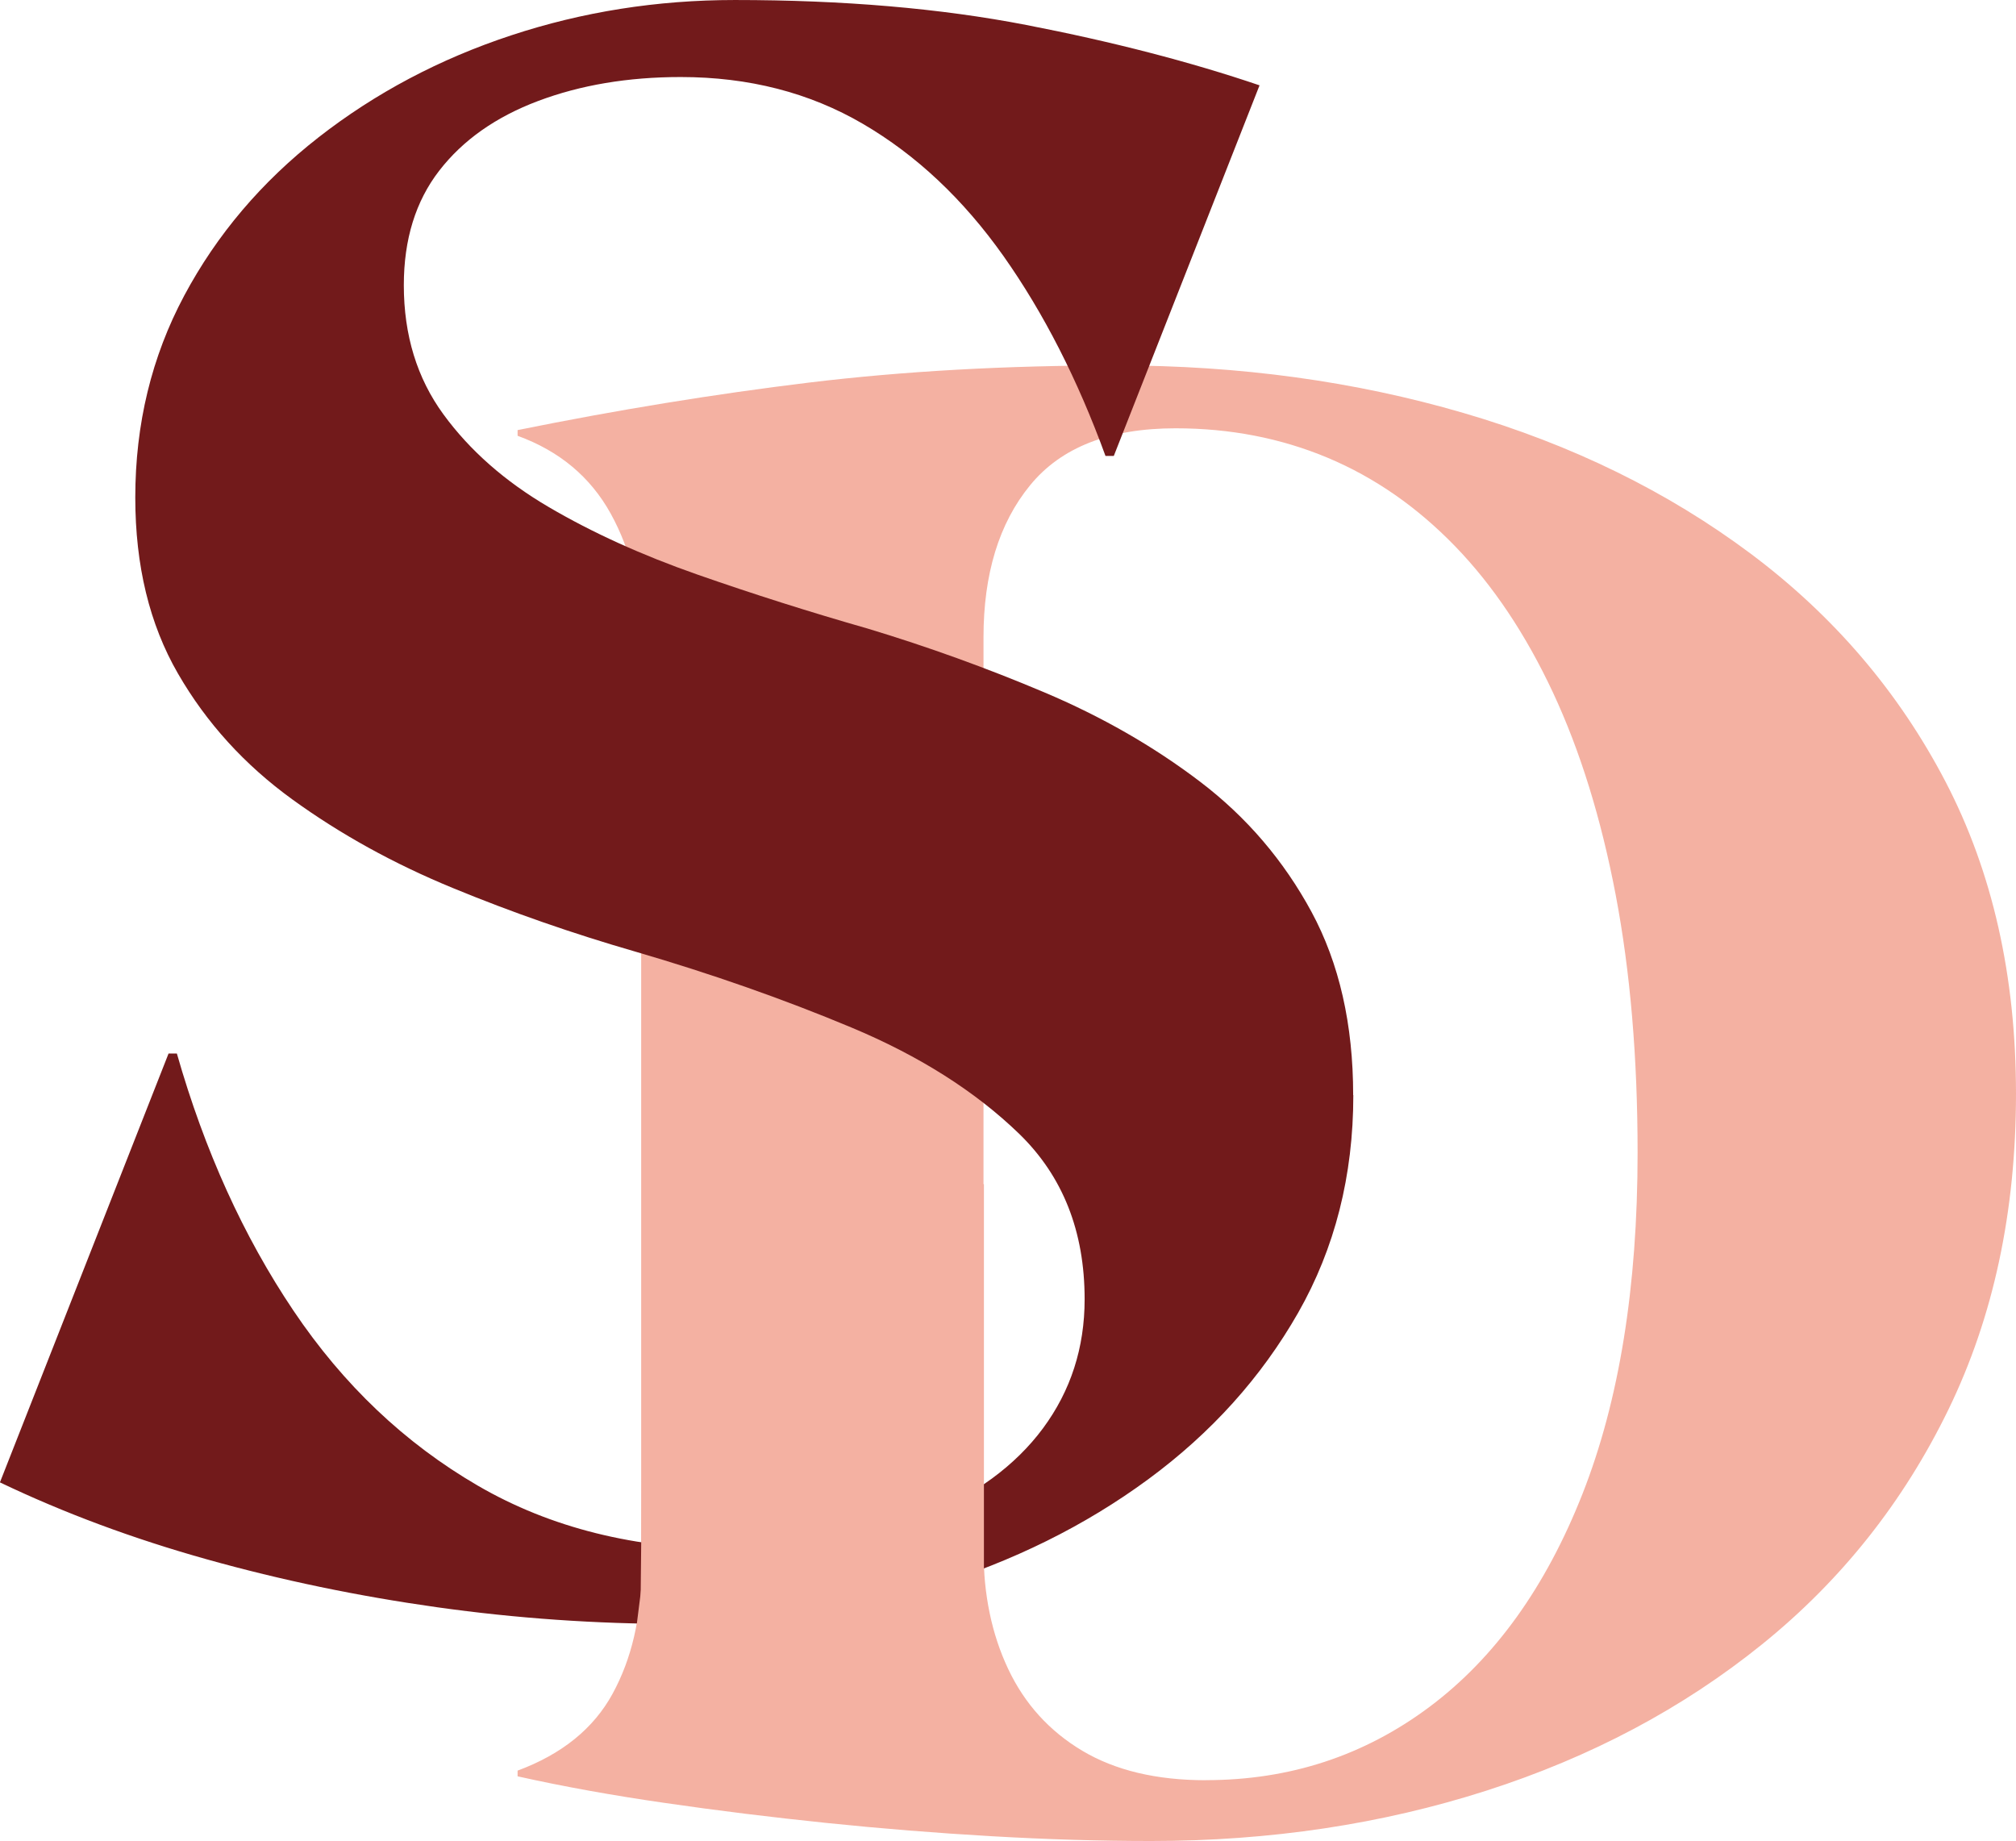 <?xml version="1.0" encoding="UTF-8"?>
<svg id="Layer_1" data-name="Layer 1" xmlns="http://www.w3.org/2000/svg" viewBox="0 0 279.27 255.03">
  <defs>
    <style>
      .cls-1 {
        fill: #f4b1a2;
      }

      .cls-1, .cls-2 {
        stroke-width: 0px;
      }

      .cls-2 {
        fill: #721a1b;
      }
    </style>
  </defs>
  <path class="cls-1" d="M159.42,255.03c-7.03,0-14.36-.22-22-.66-7.64-.44-15.28-1.05-22.92-1.84-7.64-.79-15.1-1.71-22.39-2.77-7.29-1.05-14.09-2.28-20.41-3.69v-.79c6.15-2.28,10.54-5.84,13.17-10.67,2.63-4.83,3.95-10.49,3.95-16.99V88.55c0-6.49-1.41-12.29-4.21-17.38-2.81-5.09-7.11-8.69-12.91-10.8v-.79c13.87-2.81,27.35-5,40.43-6.59,13.08-1.58,27.26-2.37,42.54-2.37,17.03,0,33.06,2.2,48.07,6.59,15.02,4.39,28.27,10.89,39.78,19.49,11.5,8.61,20.5,19.14,27,31.61,6.49,12.47,9.75,26.87,9.75,43.2s-3.12,30.91-9.35,43.73c-6.23,12.82-14.84,23.67-25.81,32.53-10.98,8.87-23.71,15.63-38.19,20.28-14.49,4.65-29.99,6.98-46.49,6.98ZM167.06,246.6c11.59,0,21.9-3.38,30.95-10.14,9.04-6.76,16.11-16.59,21.2-29.5,5.09-12.91,7.64-28.67,7.64-47.28,0-13.17-1.01-25.06-3.03-35.69-2.02-10.62-4.92-19.97-8.69-28.05-3.78-8.08-8.3-14.84-13.57-20.28-5.27-5.44-11.15-9.52-17.65-12.25-6.5-2.72-13.52-4.08-21.07-4.08-9.13,0-15.85,2.63-20.15,7.9-4.31,5.27-6.45,12.29-6.45,21.07v126.44c0,6.15,1.14,11.64,3.42,16.46,2.28,4.83,5.71,8.61,10.27,11.33,4.56,2.72,10.27,4.08,17.12,4.08Z"/>
  <path class="cls-2" d="M187.47,151.71c0,11.15-2.55,21.2-7.64,30.14-5.1,8.94-12.02,16.63-20.77,23.07-8.75,6.44-18.75,11.39-30,14.85s-23.03,5.19-35.33,5.19c-11.15,0-22.21-.77-33.17-2.31-10.96-1.54-21.59-3.75-31.87-6.63-10.29-2.88-19.85-6.44-28.7-10.67l23.36-59.41h1.15c3.84,13.46,9.23,25.33,16.15,35.62,6.92,10.29,15.43,18.36,25.52,24.23,10.09,5.87,21.87,8.8,35.33,8.8,10.19,0,18.94-1.49,26.25-4.47,7.3-2.98,12.88-7.07,16.73-12.26,3.84-5.19,5.77-11.15,5.77-17.88,0-9.42-3.03-17.06-9.08-22.93-6.06-5.86-13.8-10.77-23.22-14.71-9.42-3.94-19.42-7.45-29.99-10.53-8.65-2.5-17.07-5.43-25.24-8.8-8.17-3.36-15.57-7.45-22.21-12.26-6.63-4.8-11.92-10.62-15.86-17.45-3.94-6.82-5.91-14.95-5.91-24.37,0-10.19,2.26-19.51,6.78-27.98,4.52-8.46,10.72-15.76,18.6-21.92,7.88-6.15,16.77-10.86,26.68-14.13,9.9-3.27,20.23-4.9,31-4.9,15,0,28.45,1.15,40.38,3.46,11.92,2.31,22.69,5.1,32.3,8.36l-20.19,51.34h-1.15c-3.85-10.57-8.56-19.8-14.13-27.69-5.58-7.88-12.07-13.99-19.47-18.31-7.4-4.33-15.82-6.49-25.24-6.49-7.31,0-13.89,1.11-19.76,3.32-5.87,2.21-10.43,5.43-13.7,9.66-3.27,4.23-4.9,9.52-4.9,15.86,0,6.92,1.83,12.88,5.48,17.88,3.65,5,8.51,9.28,14.56,12.83,6.06,3.56,12.93,6.68,20.62,9.37,7.69,2.69,15.57,5.19,23.65,7.5,8.27,2.5,16.39,5.43,24.37,8.8,7.98,3.37,15.19,7.5,21.63,12.4,6.44,4.9,11.58,10.92,15.43,18.03,3.84,7.12,5.77,15.57,5.77,25.38Z"/>
  <path class="cls-1" d="M88.66,230.55c0-2.76.7-66.51.7-66.51h46.94v64.89l-47.64,1.62Z"/>
  <polygon class="cls-1" points="88.21 225 88.83 220.07 89.89 226.01 88.21 225"/>
</svg>